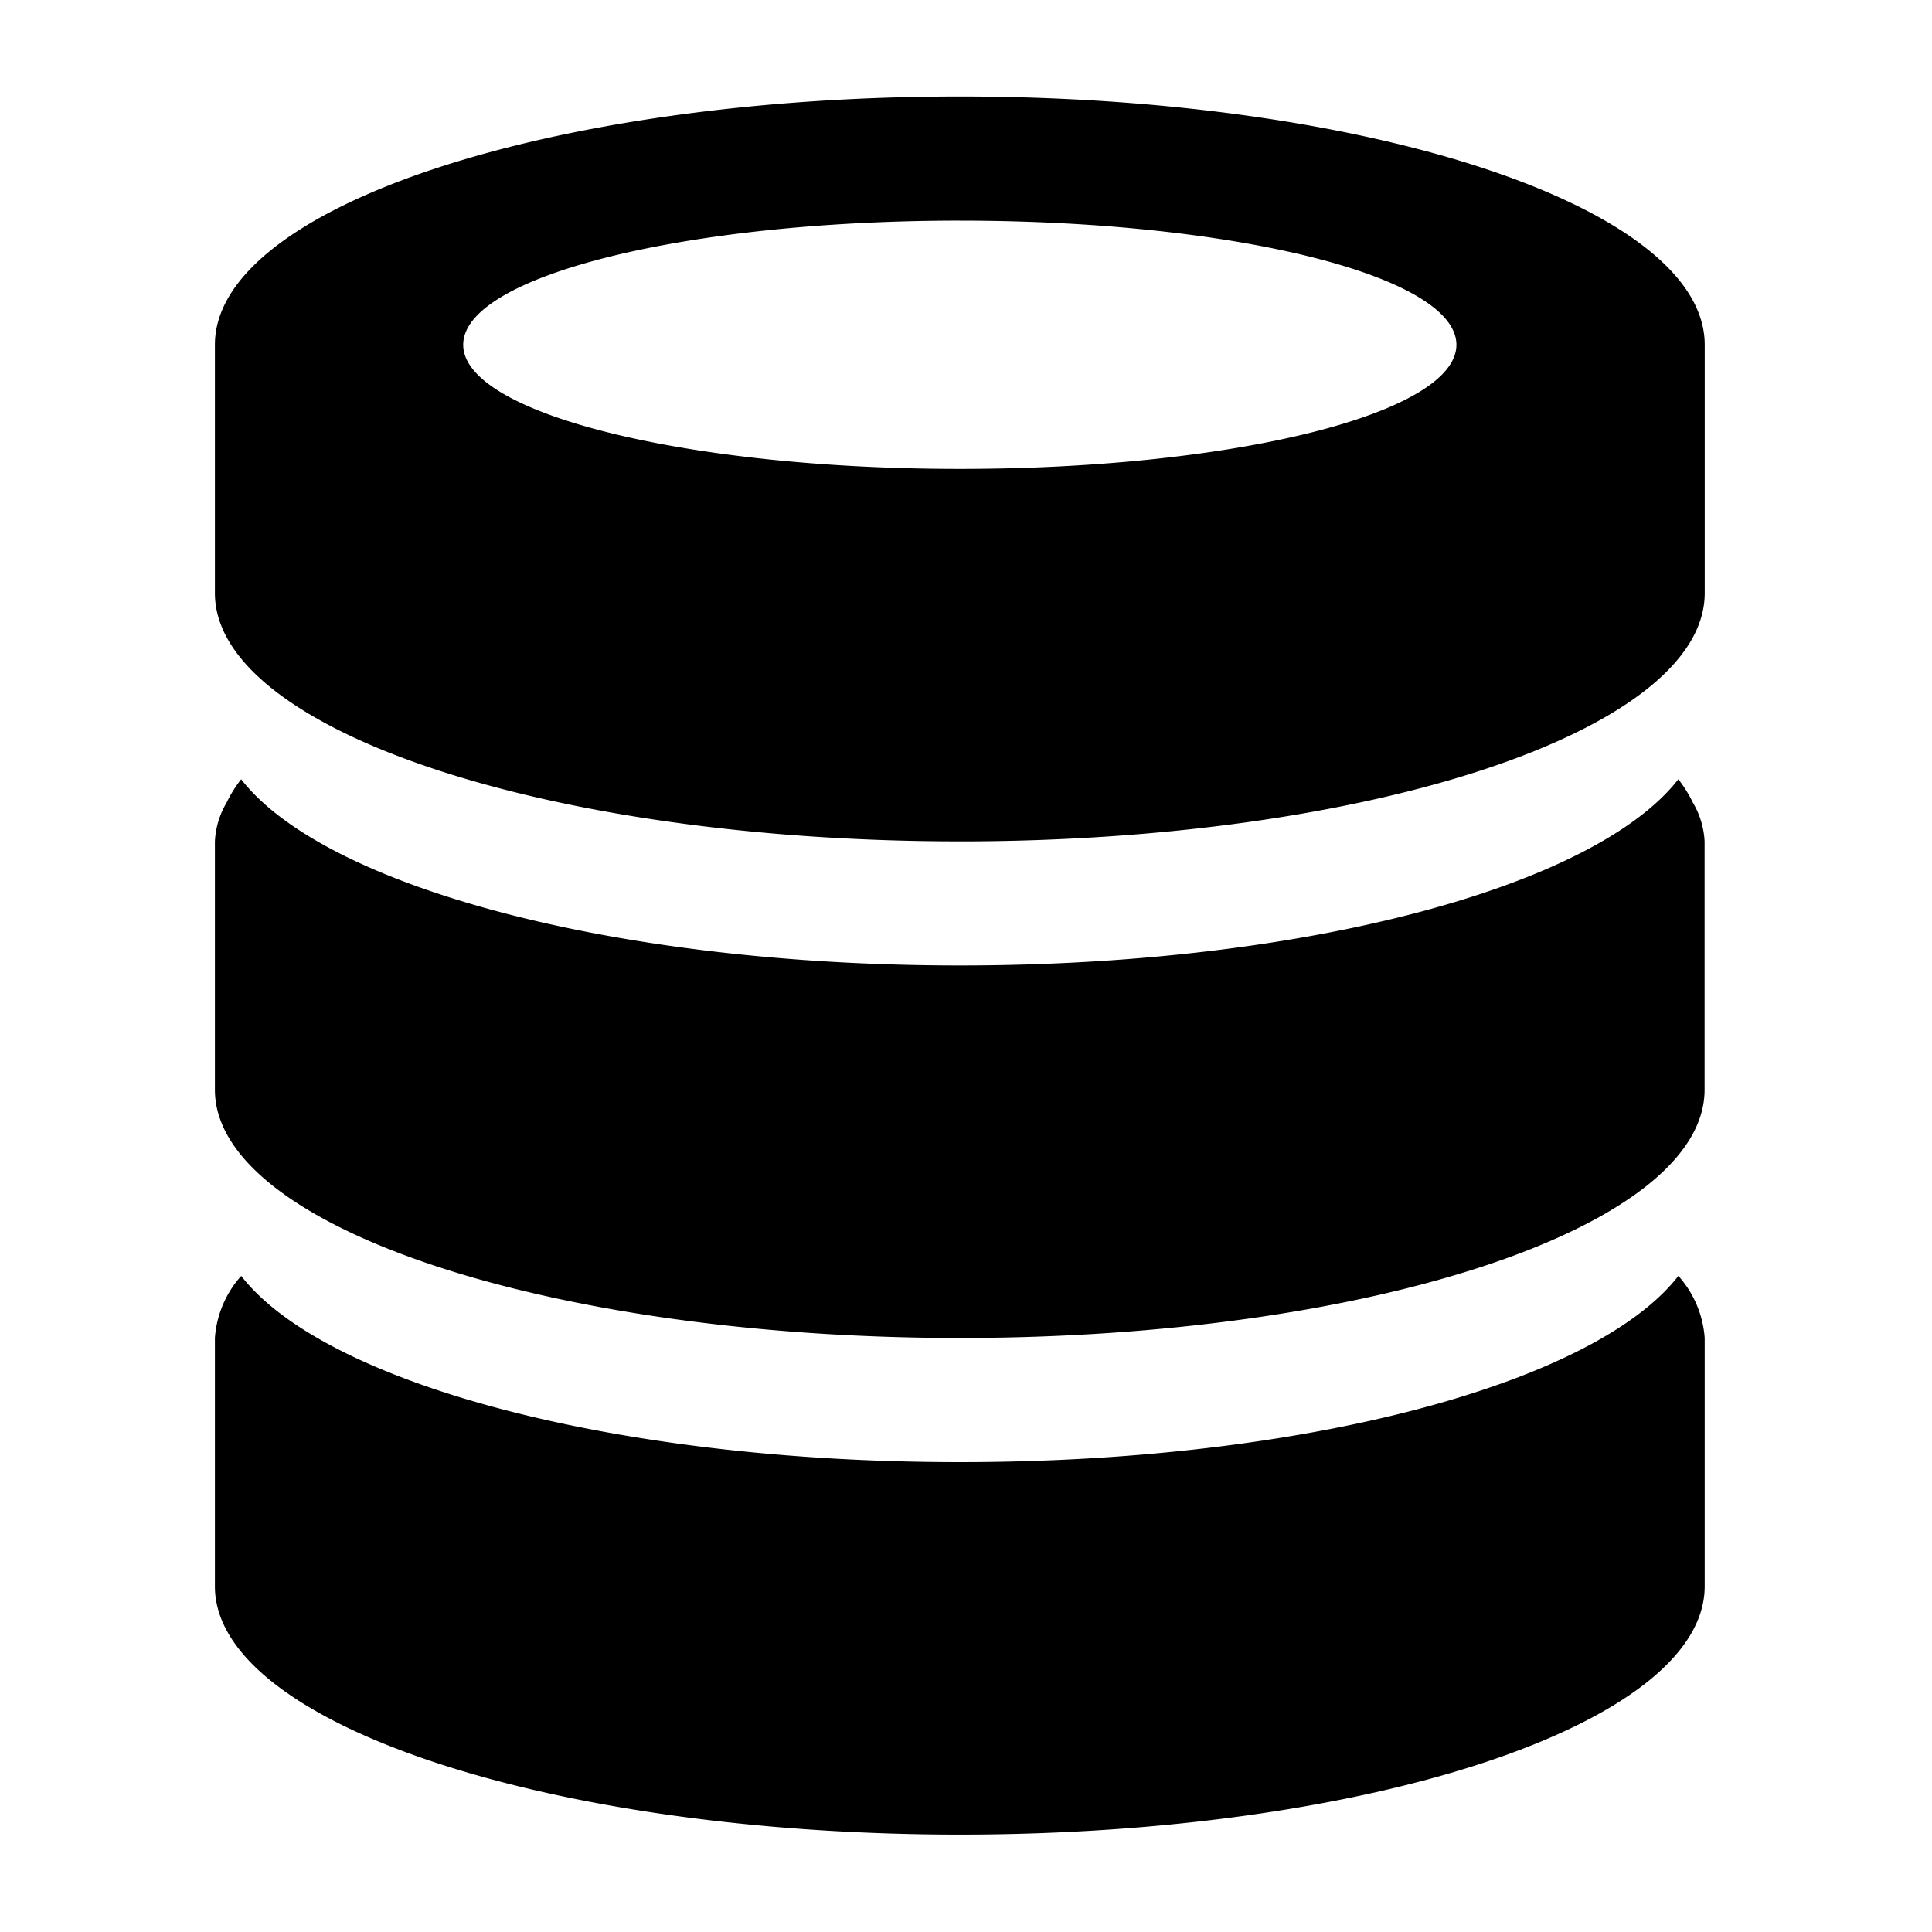 <svg viewBox="0 0 119 119">
  <g id="Group_136" data-name="Group 136" transform="translate(-1614 -6549)">
    <path id="db" d="M45.882,171.057C20.547,171.057,0,164.2,0,155.763V140.469a6.418,6.418,0,0,1,1.62-3.823c5.115,6.587,22.9,11.47,44.261,11.47s39.146-4.884,44.261-11.47a6.418,6.418,0,0,1,1.62,3.823v15.294C91.763,164.2,71.212,171.057,45.882,171.057Zm0-30.588C20.547,140.469,0,133.614,0,125.175V109.882A5.189,5.189,0,0,1,.717,107.5h0a7.967,7.967,0,0,1,.9-1.445c5.115,6.583,22.9,11.47,44.261,11.47s39.146-4.888,44.261-11.47a7.961,7.961,0,0,1,.9,1.445h0a5.189,5.189,0,0,1,.717,2.378v15.294C91.763,133.614,71.212,140.469,45.882,140.469Zm0-30.588C20.547,109.882,0,103.03,0,94.588V79.294C0,70.852,20.547,64,45.882,64s45.882,6.852,45.882,15.294V94.588C91.763,103.03,71.212,109.882,45.882,109.882Zm0-38.235c-16.892,0-30.588,3.417-30.588,7.647s13.7,7.647,30.588,7.647,30.588-3.417,30.588-7.647S62.773,71.647,45.882,71.647Z" transform="translate(1627.237 6490.943)"/>
    <rect id="Rectangle_16" data-name="Rectangle 16" width="119" height="119" transform="translate(1614 6549)" fill="none"/>
  </g>
</svg>
